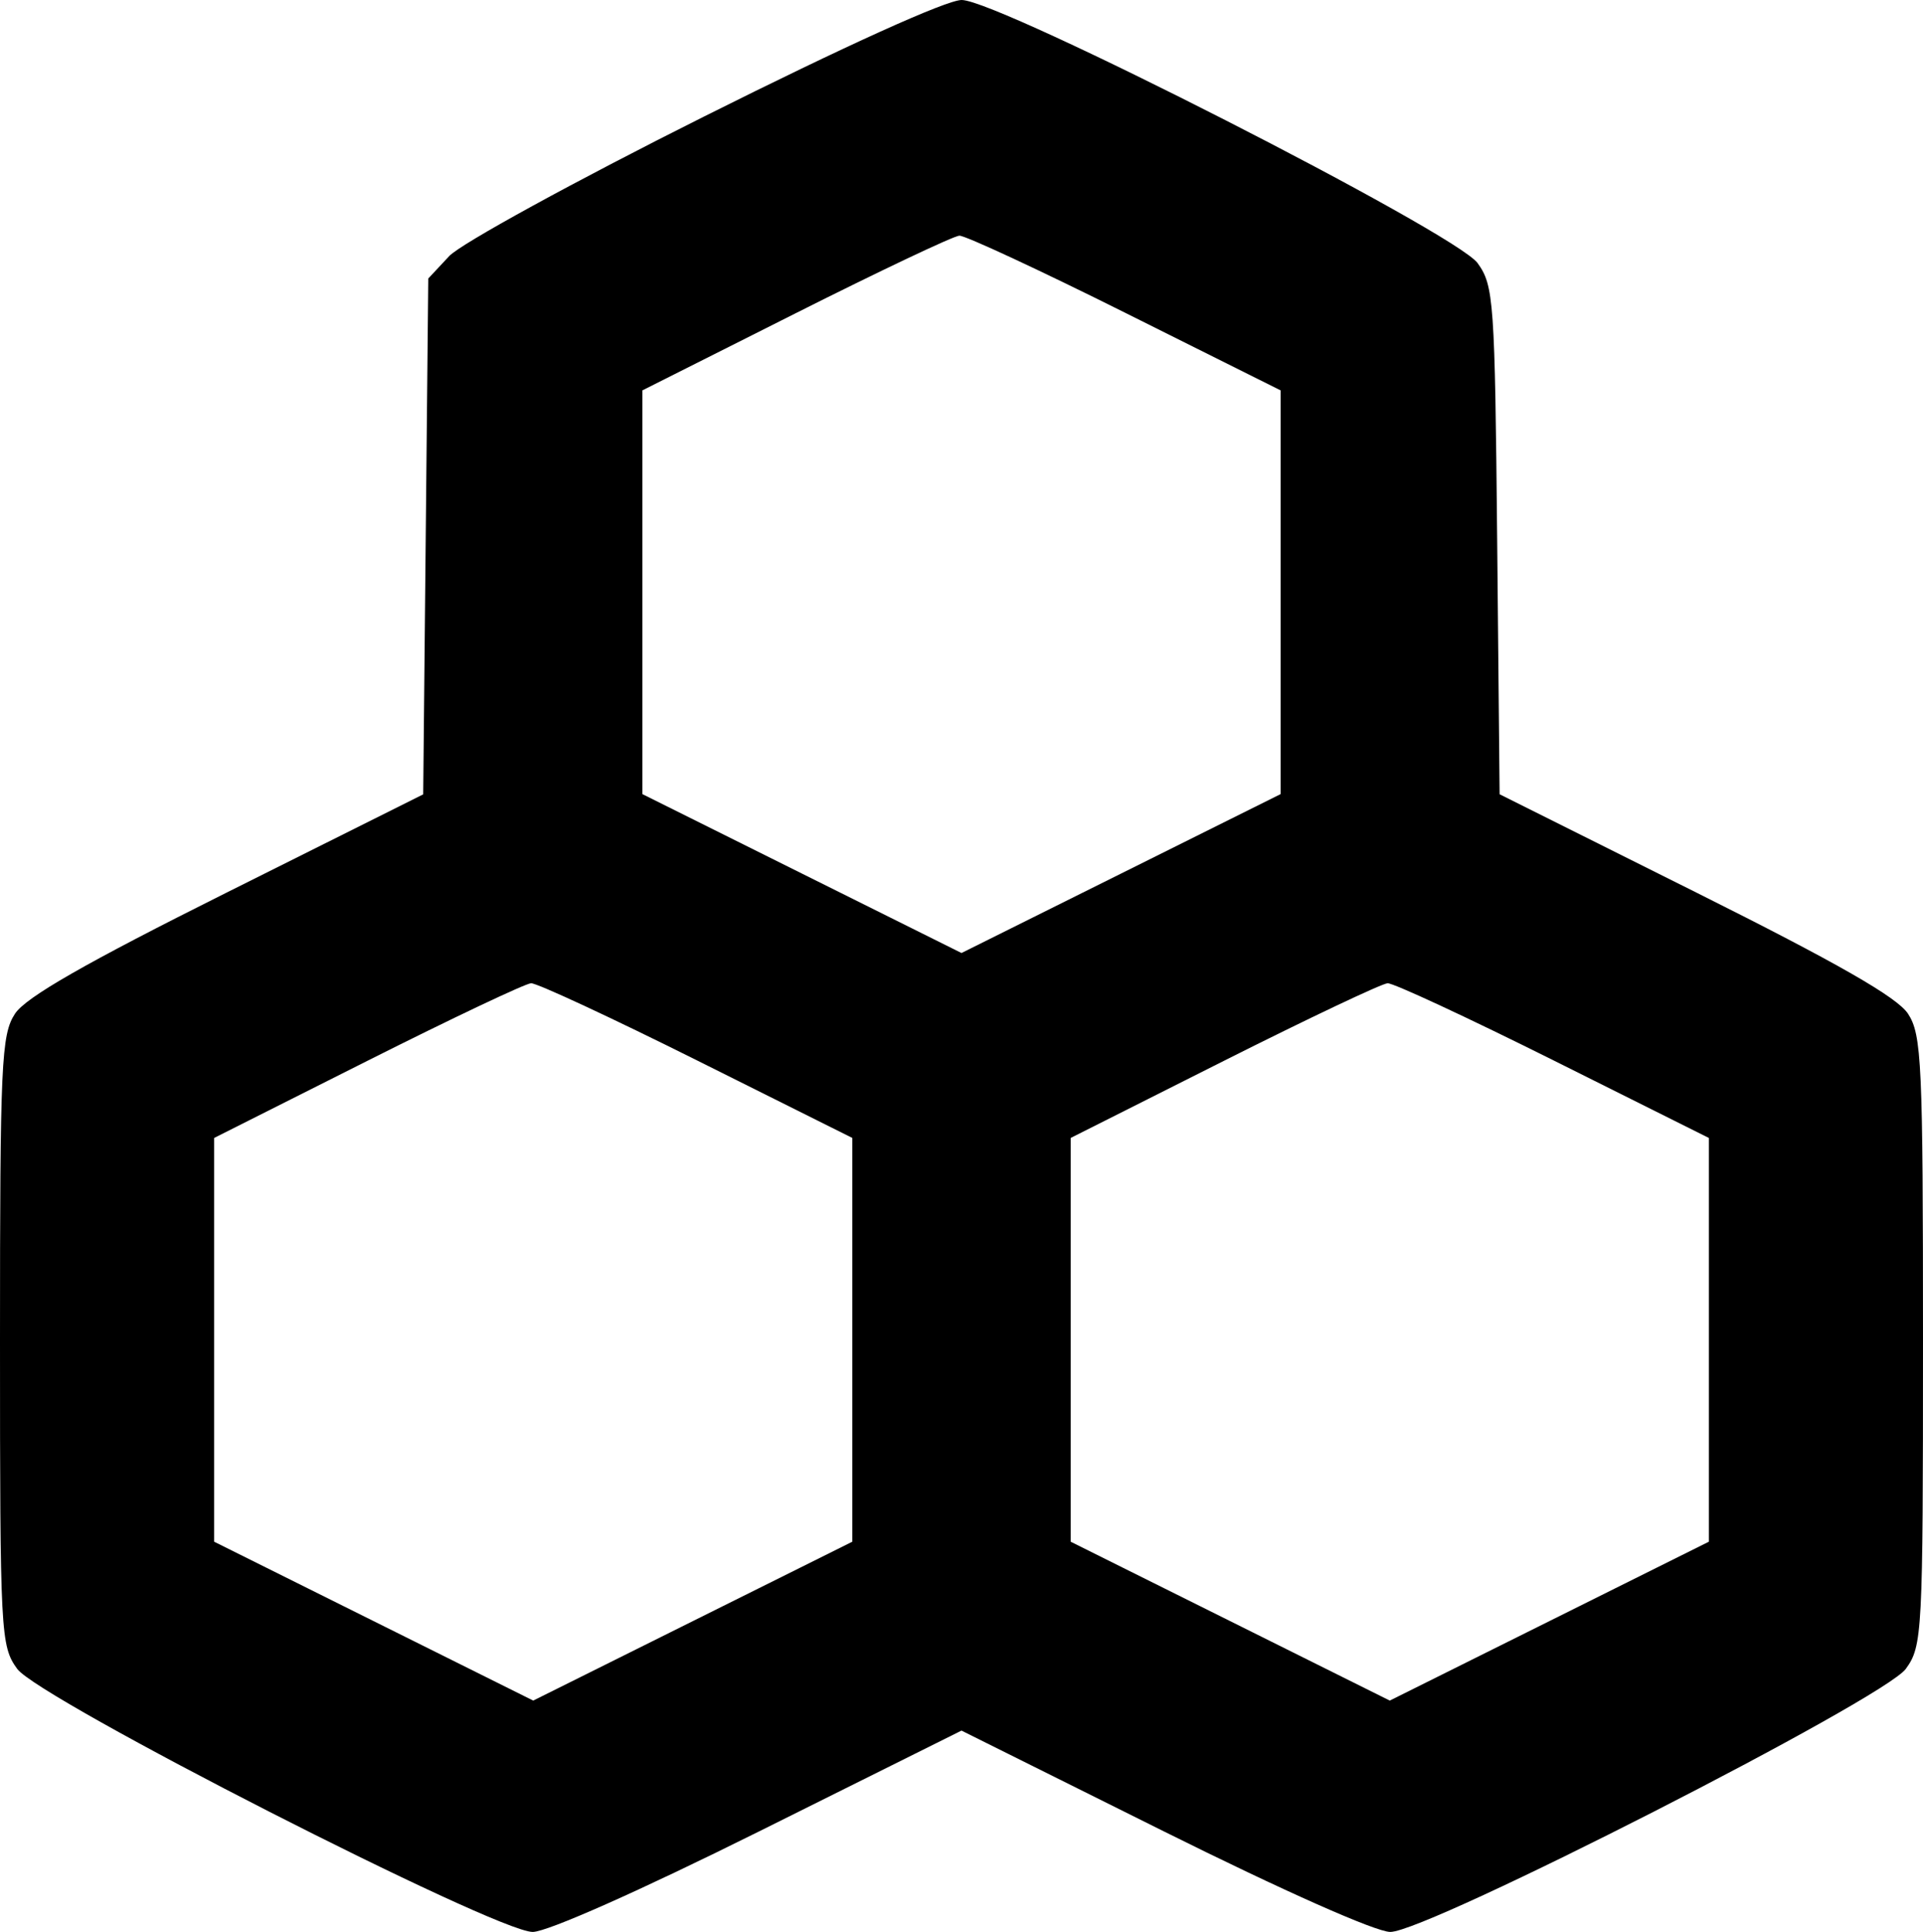 

<!-- This is the SVG Logo image element with a width and height of 229 and 230 respectively and a viewBox of "0 0 229 230", which defines the position and size of the viewport within which the SVG image is displayed. -->
<svg width="229" height="230" viewBox="0 0 229 230" fill="none" xmlns="http://www.w3.org/2000/svg">
<path fill-rule="evenodd" clip-rule="evenodd" d="M83.78 13.904C68.501 21.551 54.875 29.012 53.5 30.483L51 33.158L50.698 63.865L50.396 94.572L26.985 106.265C10.17 114.663 3.07 118.726 1.787 120.684C0.154 123.176 0 126.534 0 159.632C0 194.517 0.075 195.956 2.043 198.676C4.63 202.253 59.014 230 63.437 230C65.162 230 76.207 225.096 90.429 218.015L114.5 206.03L138.571 218.015C152.793 225.096 163.838 230 165.563 230C169.986 230 224.37 202.253 226.957 198.676C228.925 195.956 229 194.517 229 159.632C229 126.534 228.846 123.176 227.213 120.684C225.93 118.726 218.827 114.662 202.004 106.259L178.581 94.56L178.291 64.352C178.016 35.77 177.89 33.991 175.957 31.321C173.349 27.718 118.98 0 114.521 0C112.714 0 100.738 5.417 83.78 13.904ZM133.993 37.237L152.5 46.475V70.508V94.542L133.5 104L114.5 113.458L95.5 104L76.5 94.542V70.508V46.475L94.75 37.294C104.787 32.245 113.559 28.089 114.243 28.057C114.927 28.026 123.814 32.157 133.993 37.237ZM82.993 126.237L101.5 135.475V159.508V183.542L82.5 193L63.5 202.458L44.5 193L25.5 183.542V159.508V135.475L43.75 126.294C53.787 121.245 62.559 117.089 63.243 117.057C63.927 117.026 72.814 121.157 82.993 126.237ZM184.993 126.237L203.5 135.475V159.508V183.542L184.5 193L165.5 202.458L146.5 193L127.5 183.542V159.508V135.475L145.75 126.294C155.787 121.245 164.559 117.089 165.243 117.057C165.927 117.026 174.814 121.157 184.993 126.237Z" fill="black"/>
</svg>
